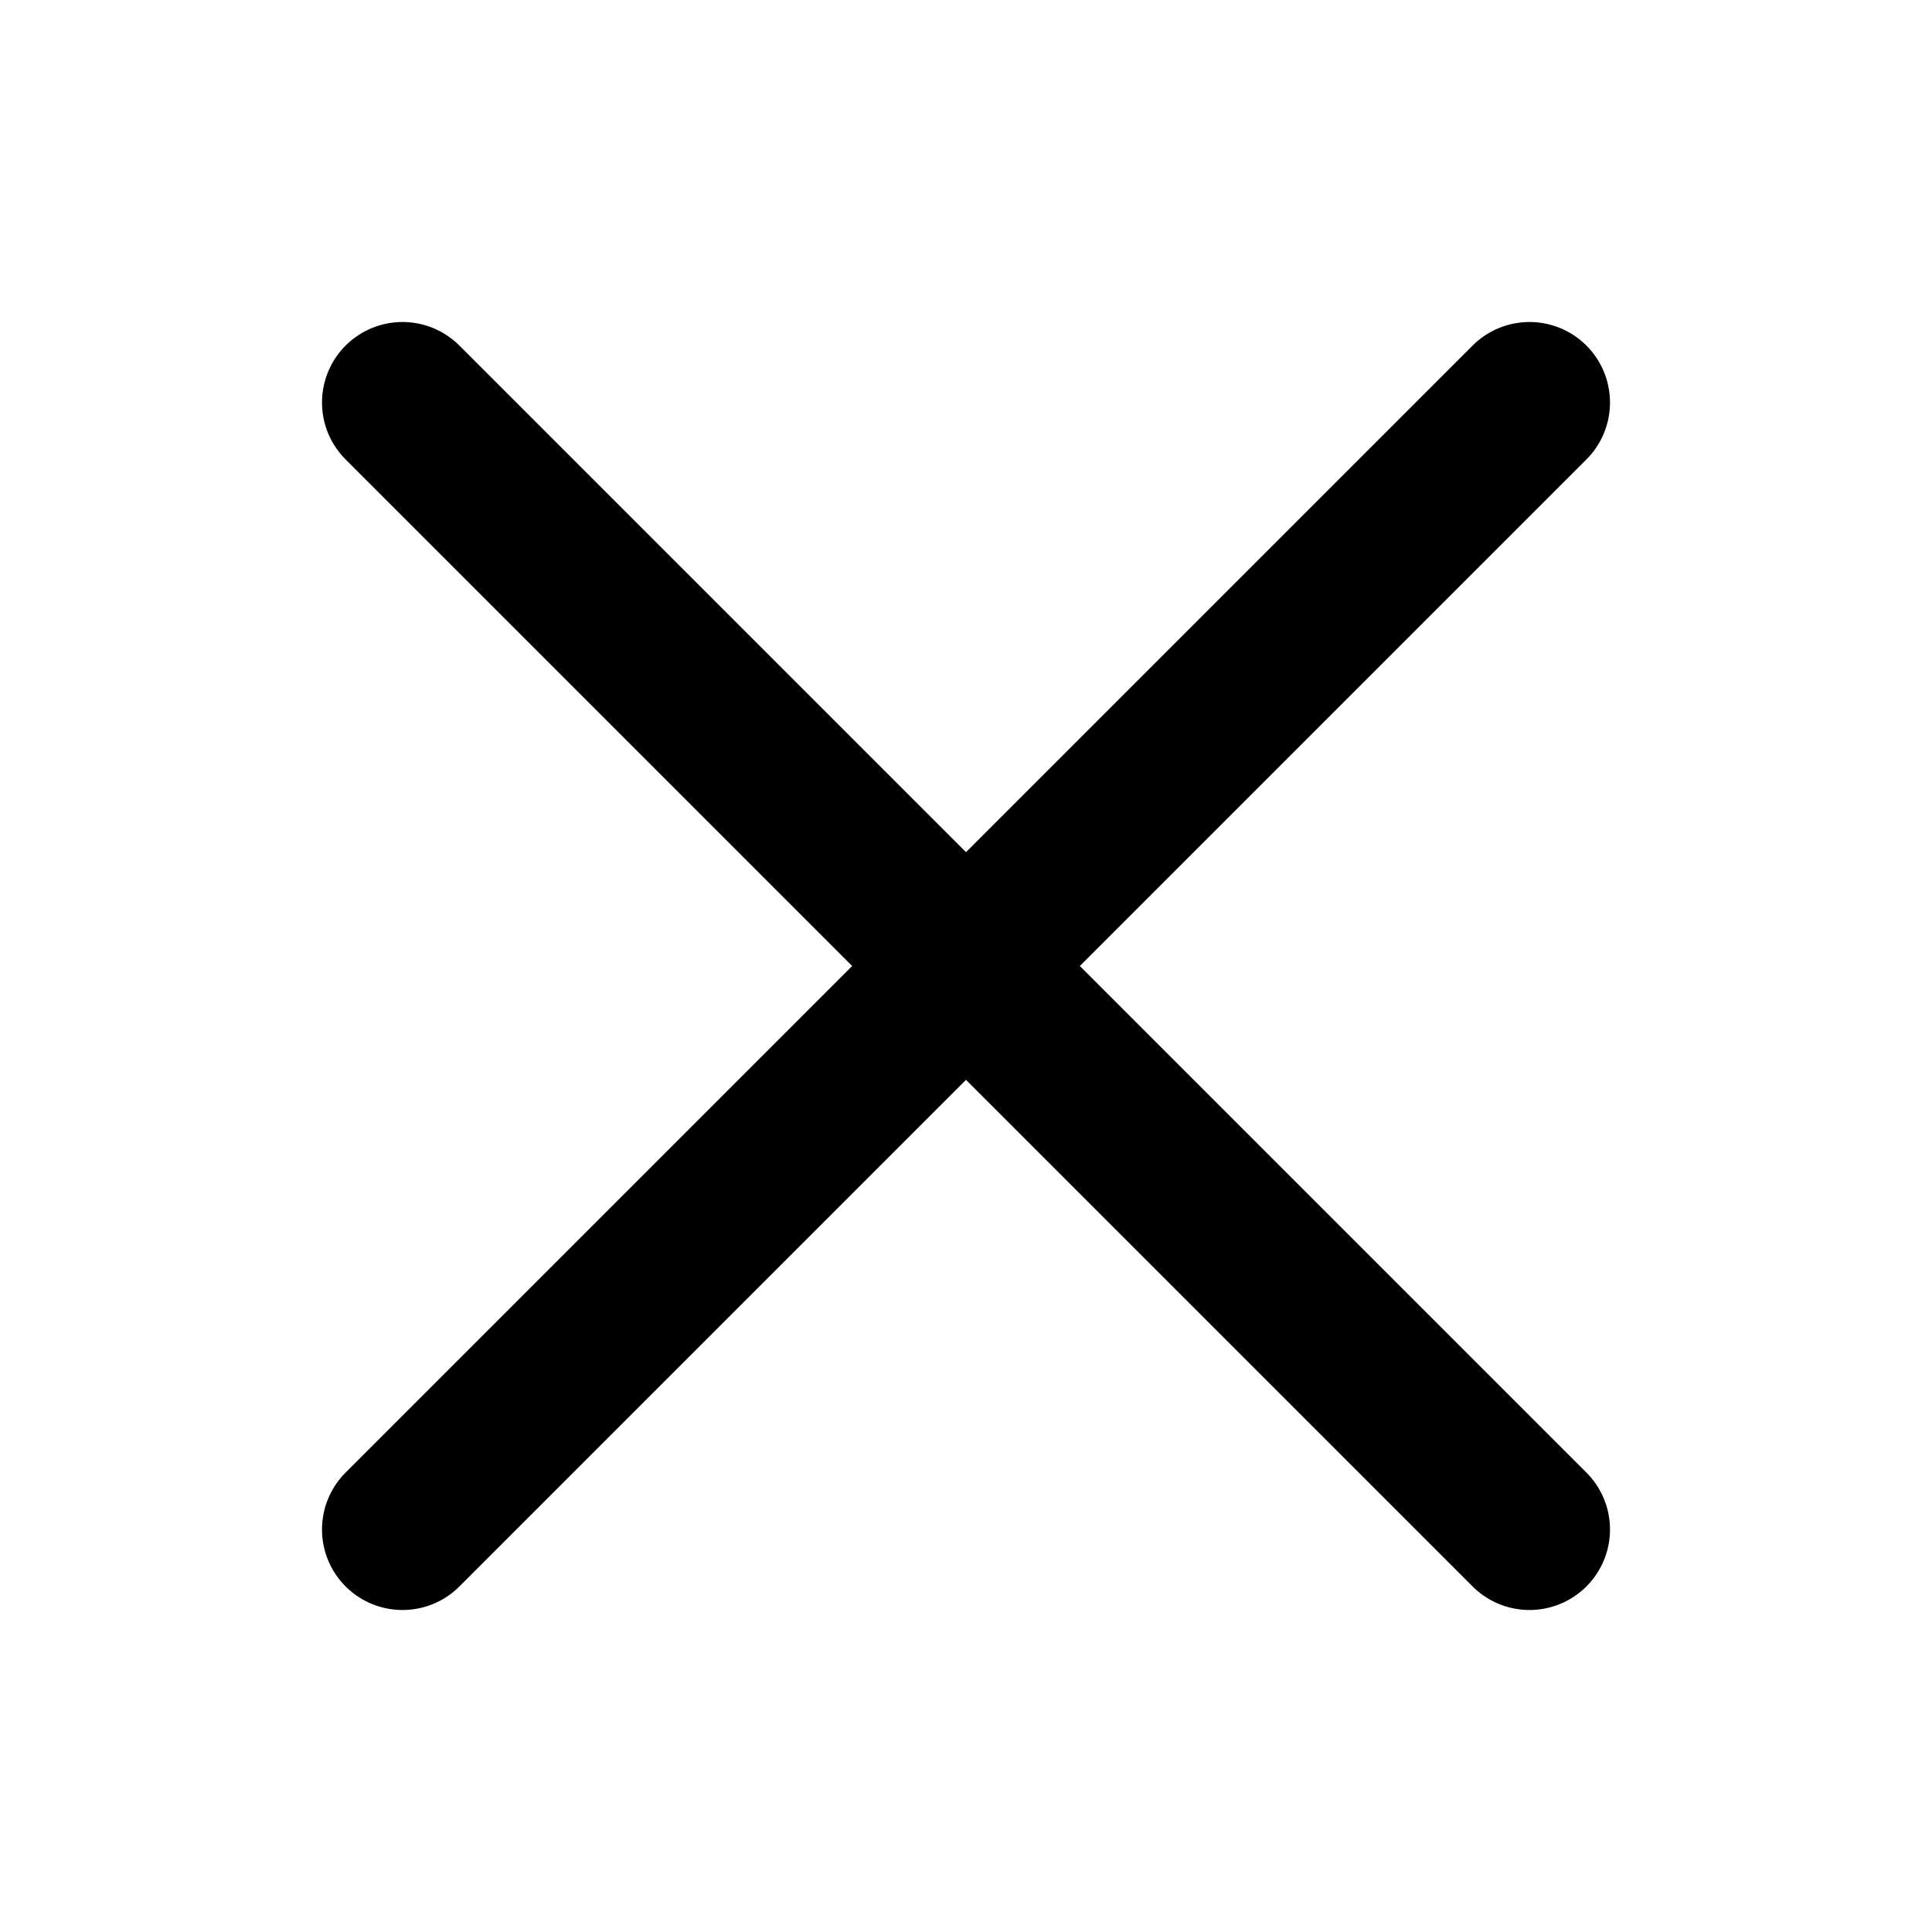 <svg class="icon line" width="48" height="48" xmlns="http://www.w3.org/2000/svg" viewBox="0 0 24 24"><path fill="none" stroke="#000" stroke-linecap="round" stroke-linejoin="round" stroke-width="2" d="M19 19L5 5m14 0L5 19"/></svg>